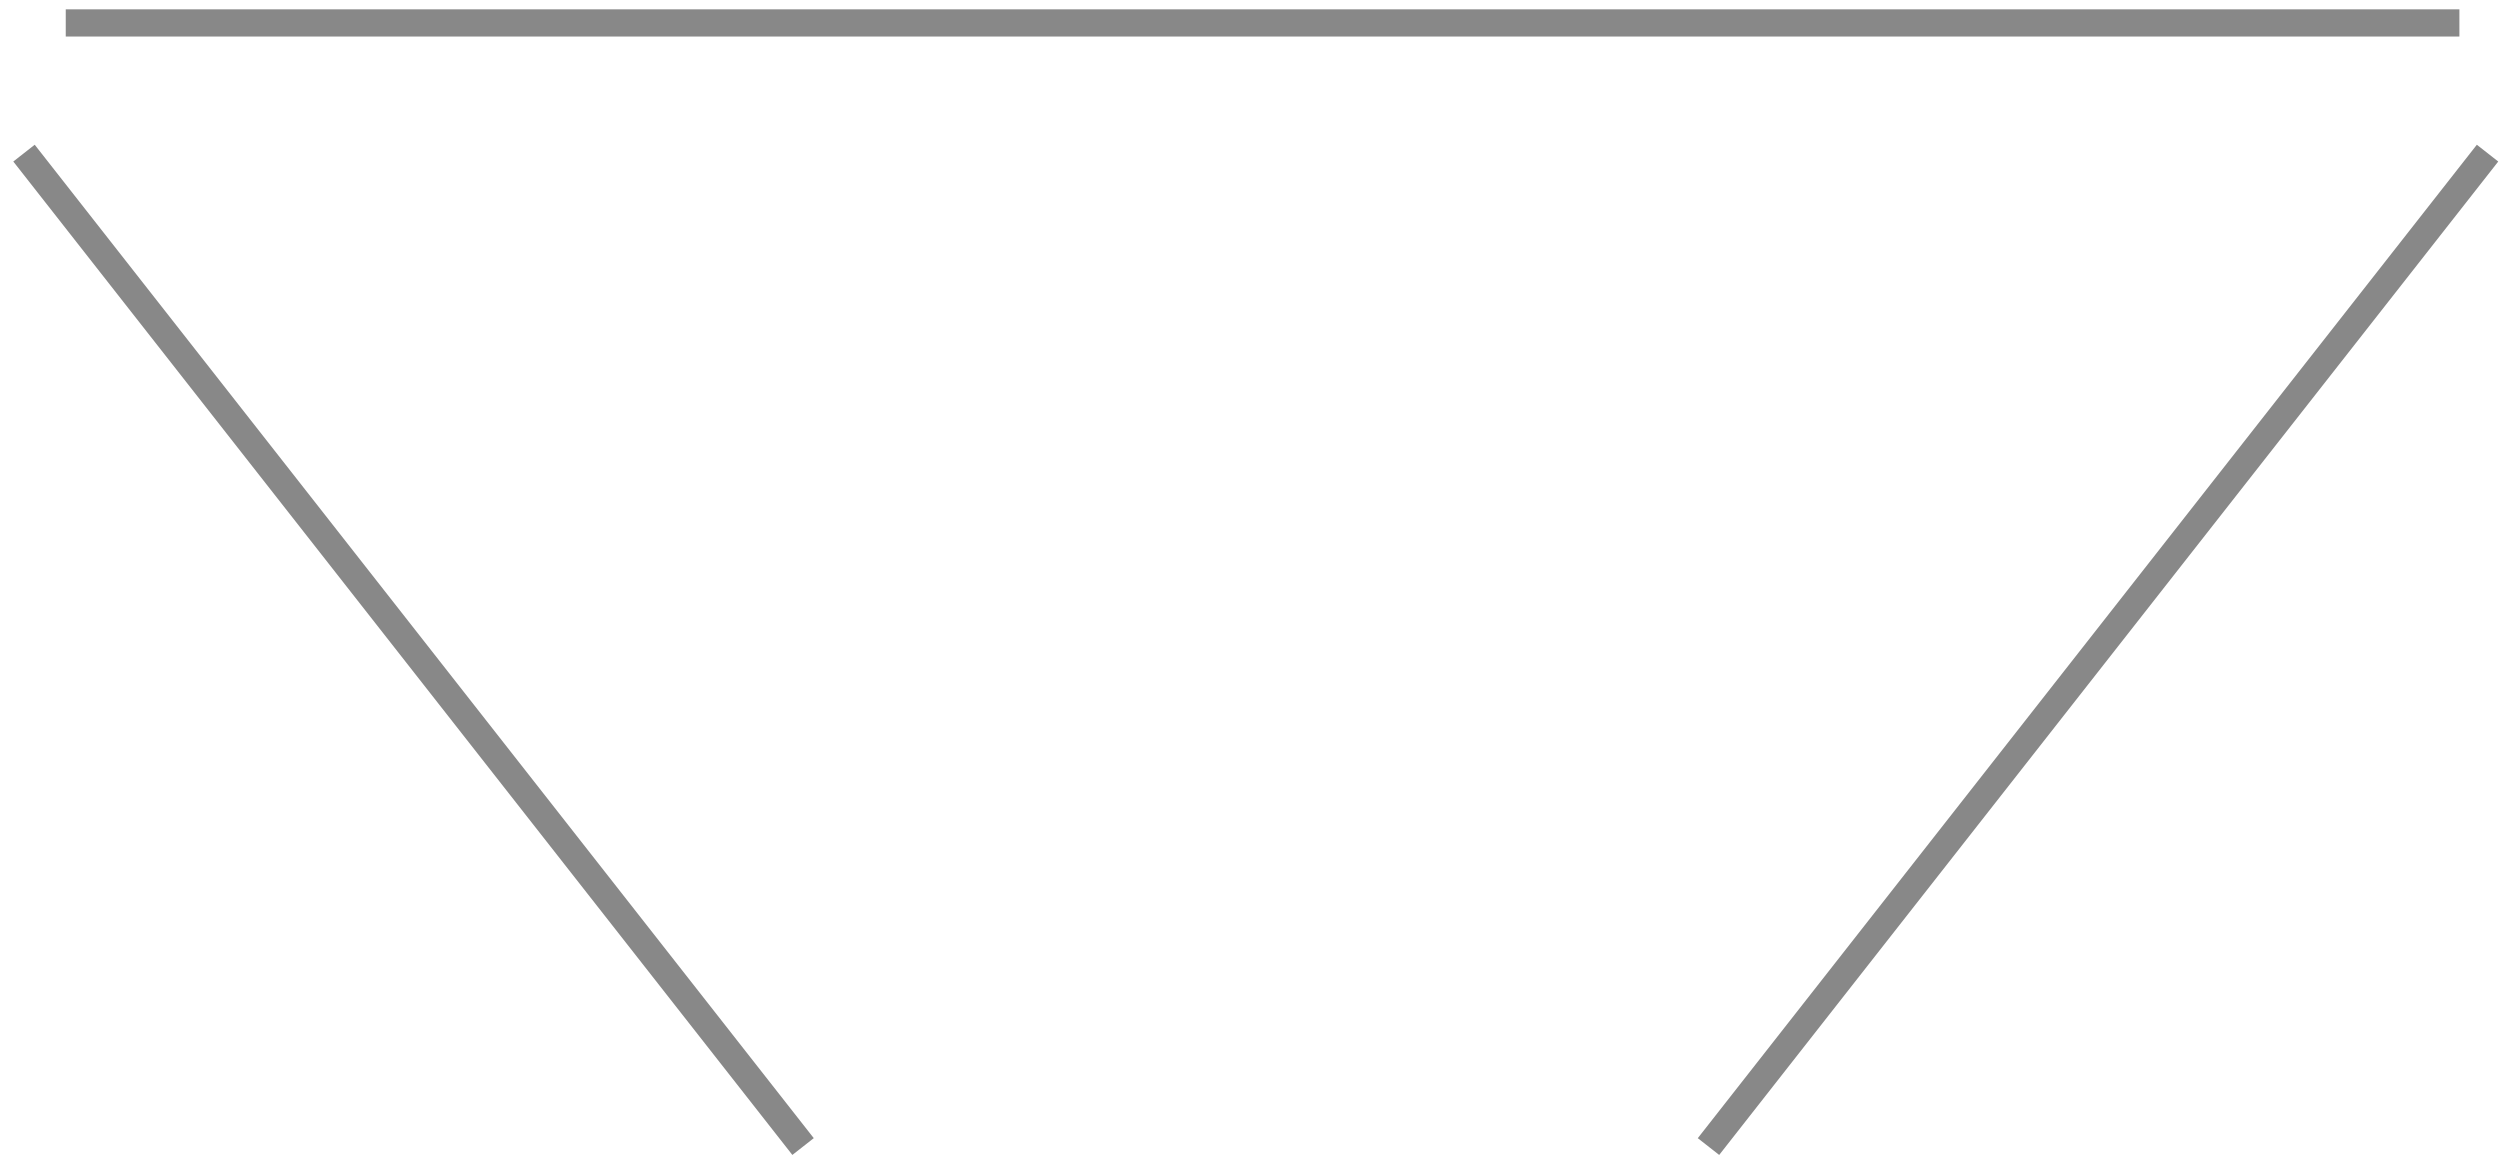 <svg width="183" height="85" viewBox="0 0 183 85" fill="none" xmlns="http://www.w3.org/2000/svg">
<line x1="182.088" y1="11.21" x2="125.061" y2="83.928" stroke="#888888" stroke-width="1.991"/>
<line x1="58.784" y1="83.927" x2="1.757" y2="11.209" stroke="#888888" stroke-width="1.991"/>
<line x1="180.028" y1="1.679" x2="4.813" y2="1.679" stroke="#888888" stroke-width="1.991"/>
</svg>
